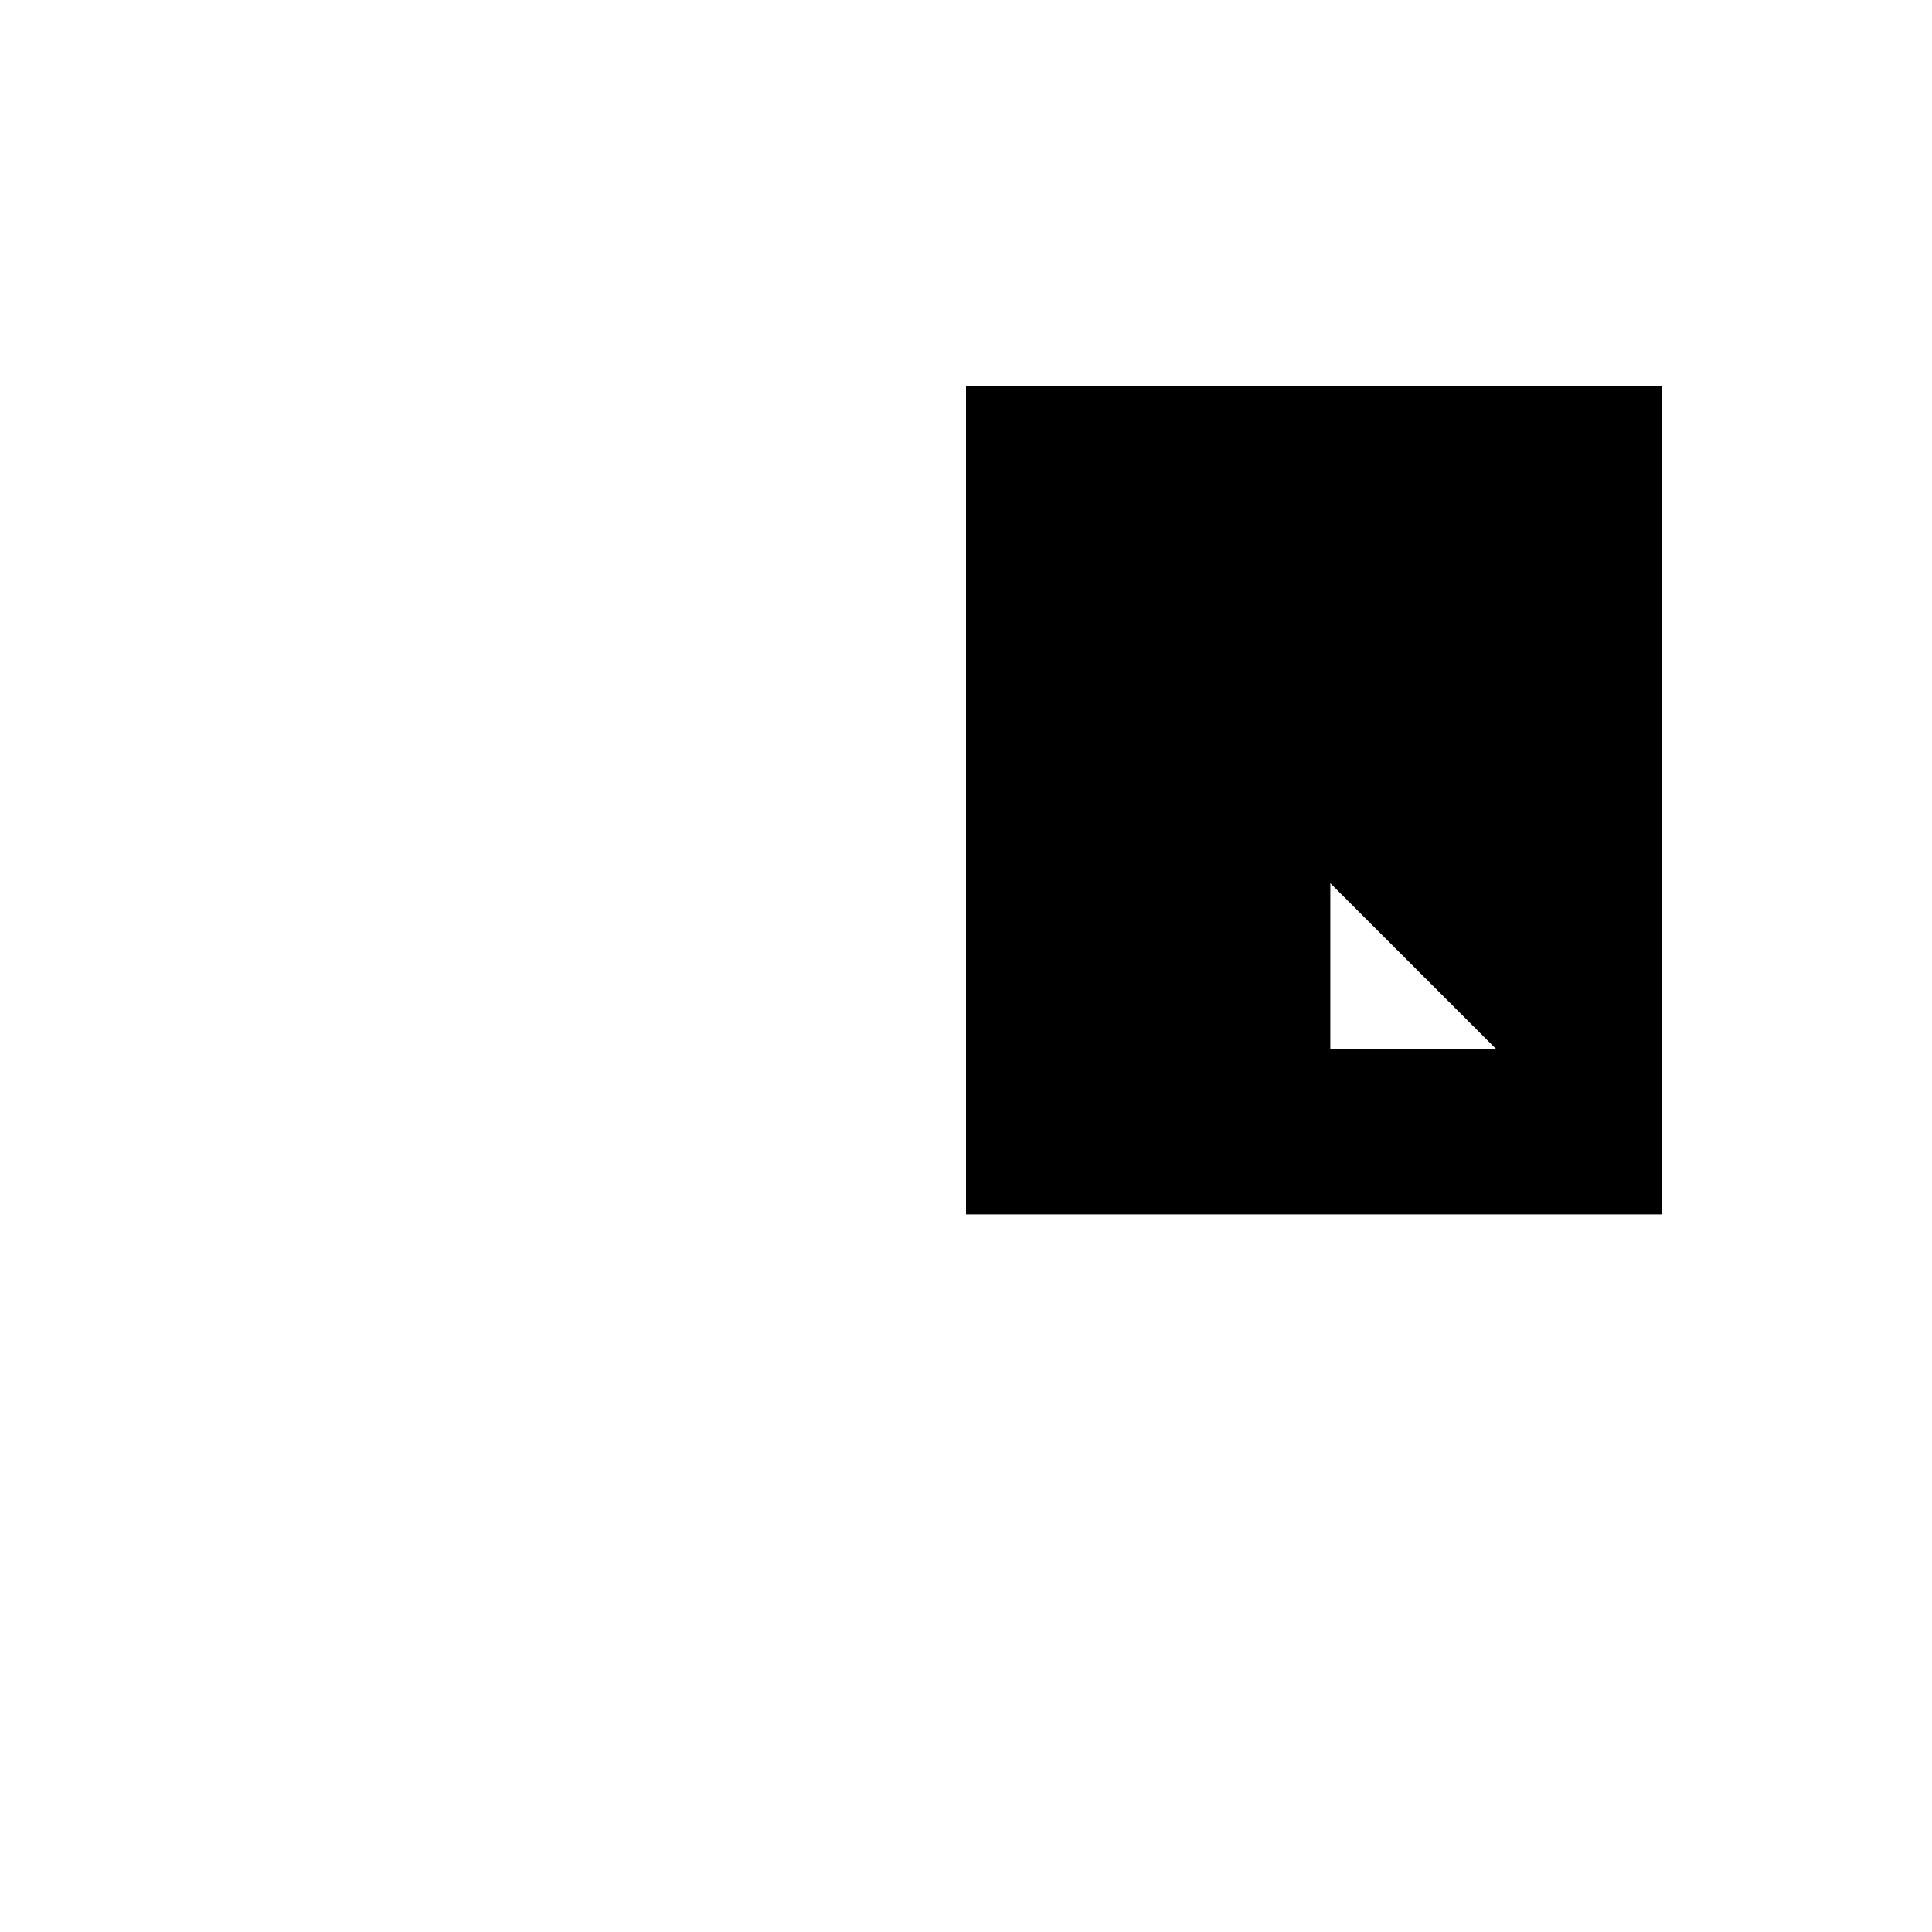 <svg xmlns="http://www.w3.org/2000/svg" viewBox="-100 -100 500 500"><path style="fill:#000000" d="M 150 0 L 330 0 L 330 214.286 L 150 214.286 L 150 0 M 158.571 42.857 L 201.429 42.857 L 180 128.571 L 158.571 42.857 M 244.286 85.714 L 265.714 42.857 L 287.143 42.857 L 244.286 85.714 M 244.286 128.571 L 244.286 171.429 L 287.143 171.429 L 244.286 128.571"/></svg>
